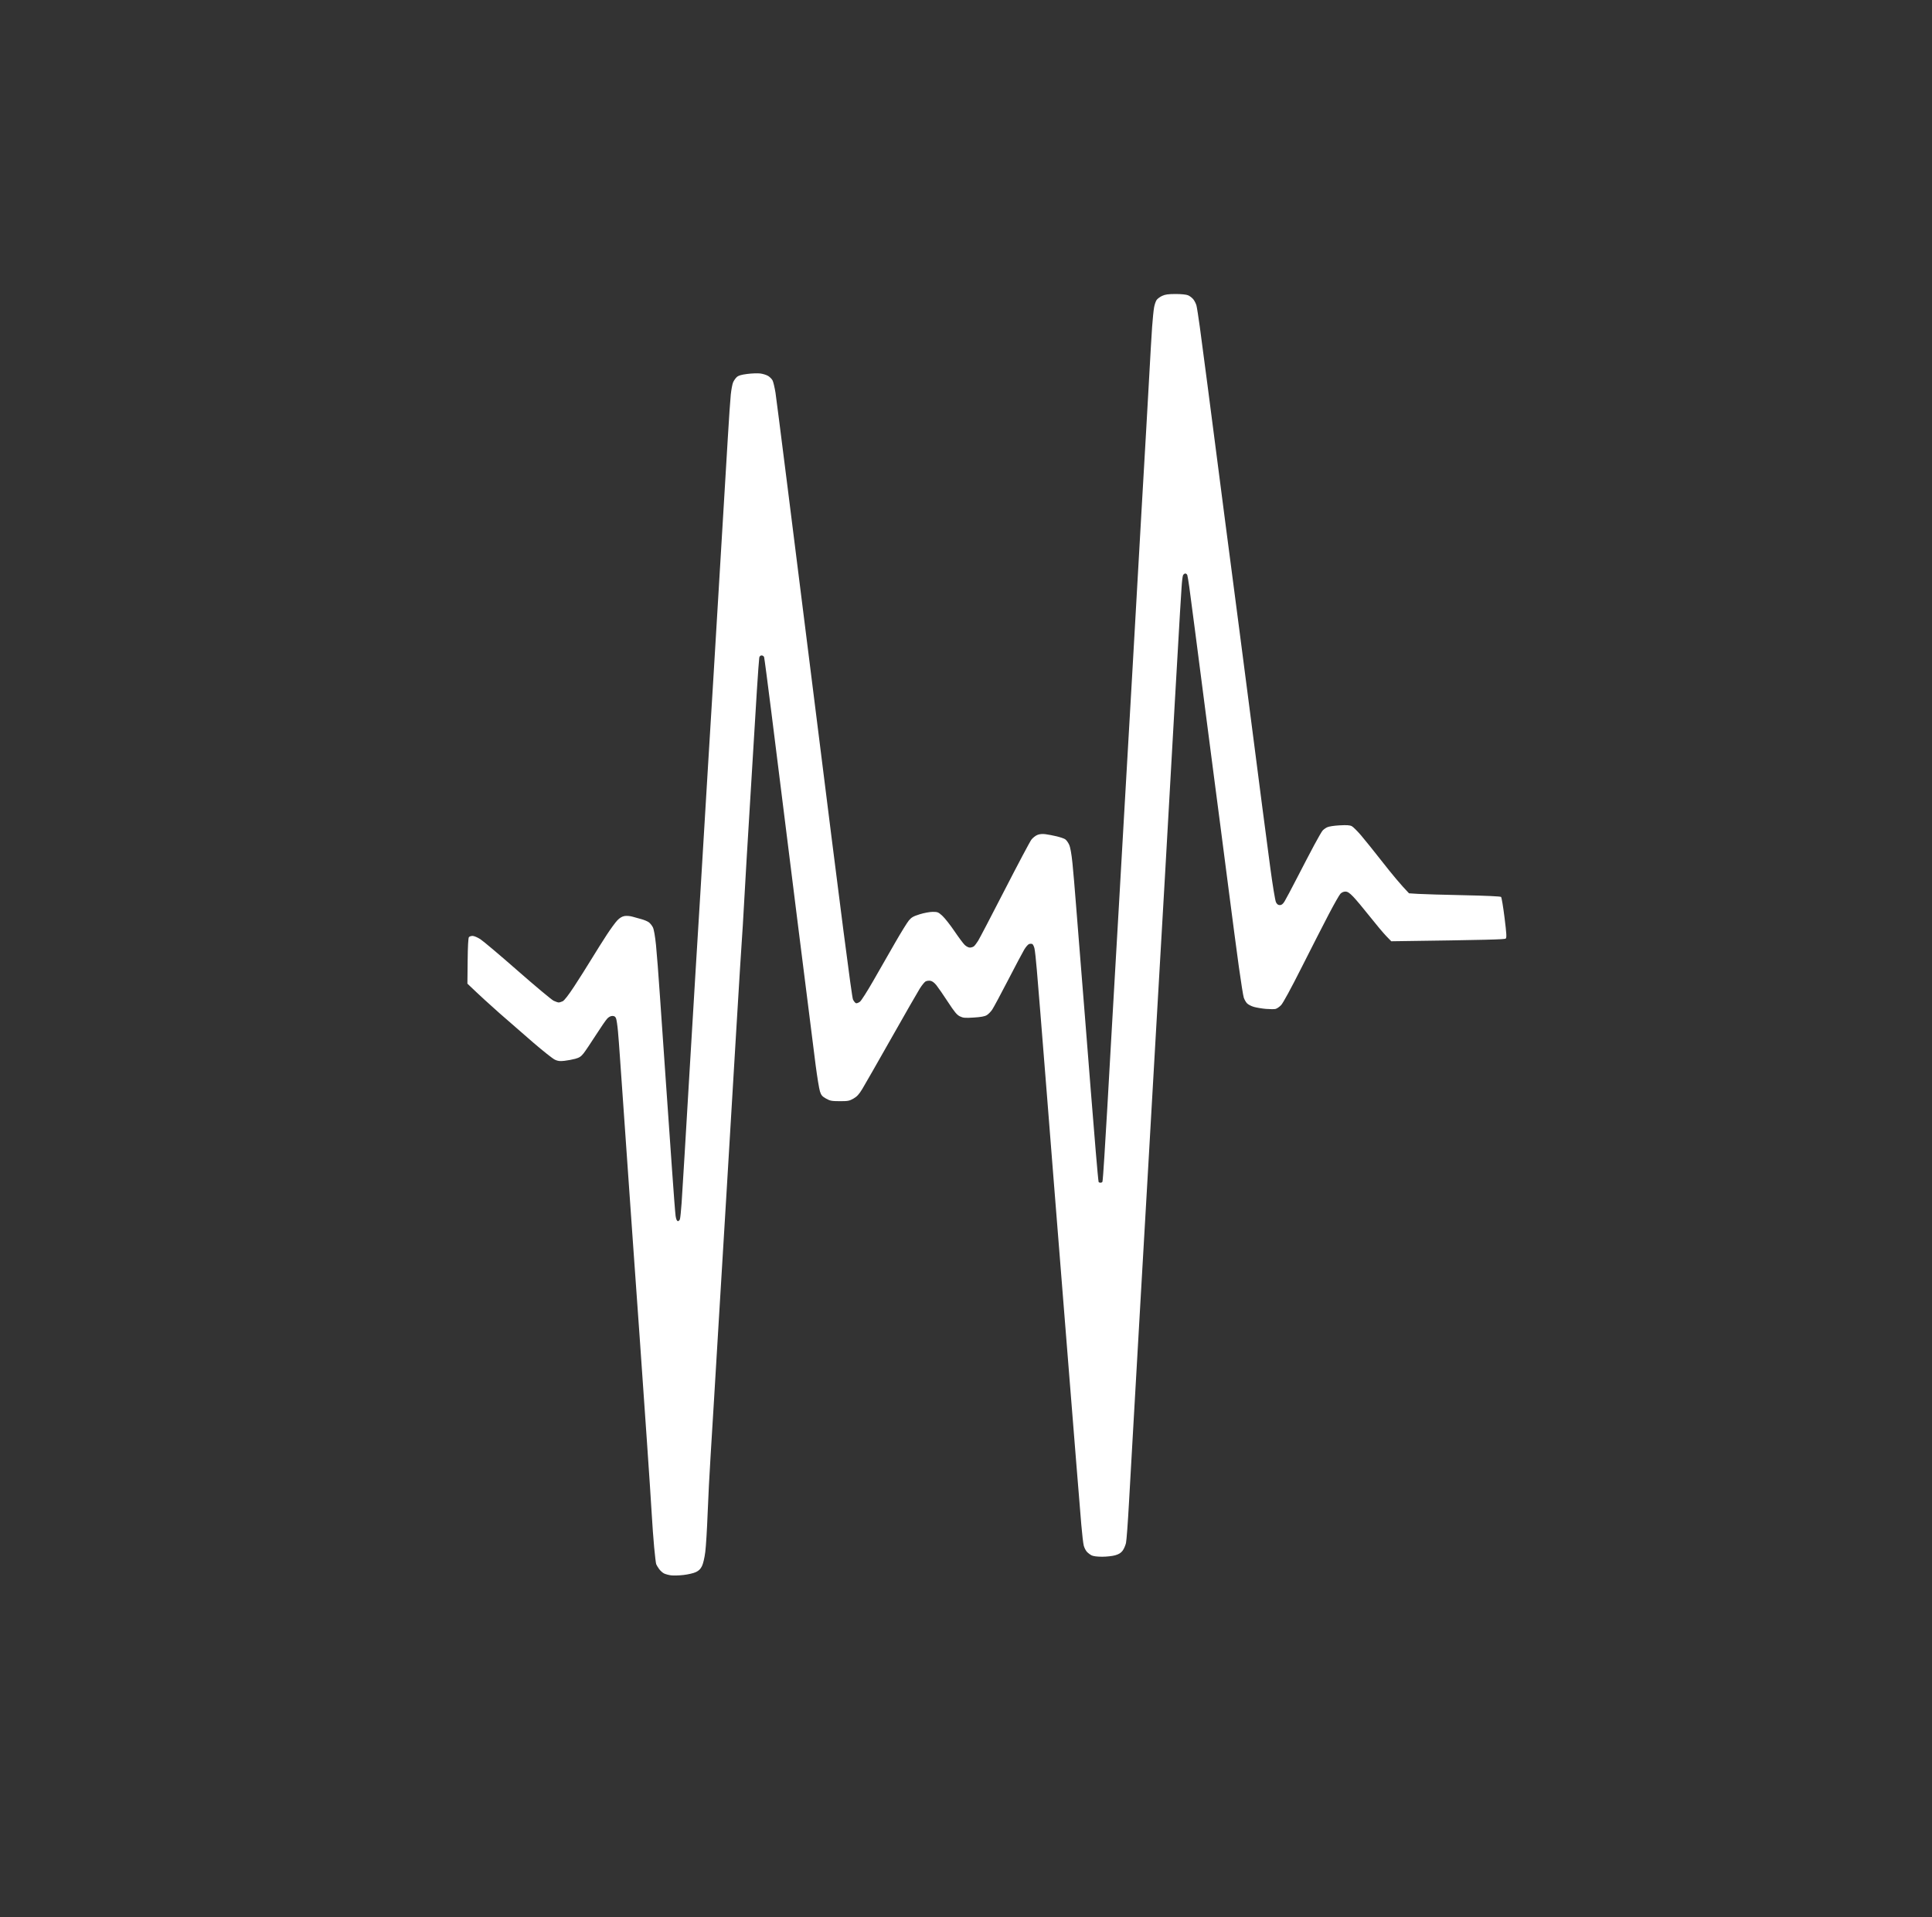 <svg xmlns="http://www.w3.org/2000/svg" viewBox="0 0 2004 1989" width="2004" height="1989">
	<rect x="0" y="0" width="2004" height="1989" fill="#333333" stroke="none"/>
	<style>
		tspan { white-space:pre }
		.shp0 { fill: #ffffff } 
	</style>
	<path id="Path 0" class="shp0" d="M1205.46,306.94c-2.22,1.04 -4.8,2.94 -5.72,4.23c-0.93,1.28 -2.12,4.81 -2.66,7.83c-0.54,3.02 -1.45,12.02 -2.02,20c-0.57,7.98 -1.95,31.38 -3.05,52c-1.11,20.63 -2.46,44.7 -3.02,53.5c-0.55,8.8 -2.79,47.5 -4.97,86c-2.18,38.5 -6.45,113.65 -9.5,167c-3.05,53.35 -7.1,123.55 -9,156c-1.9,32.45 -4.16,71.83 -5,87.5c-0.85,15.67 -2.66,46.95 -4.02,69.5c-1.37,22.55 -3.39,57.65 -4.48,78c-1.1,20.35 -2.68,48.25 -3.52,62c-0.84,13.75 -2.19,36.14 -3,49.75c-0.82,13.61 -1.71,25.2 -1.98,25.75c-0.28,0.55 -1.17,1 -2,1c-0.83,0 -1.7,-0.34 -1.94,-0.75c-0.24,-0.41 -1.59,-14.7 -3,-31.75c-1.41,-17.05 -3.7,-45.17 -5.09,-62.5c-1.39,-17.33 -4.09,-51.53 -6.01,-76c-1.91,-24.47 -4.36,-55.08 -5.44,-68c-1.08,-12.92 -2.89,-35.65 -4.02,-50.5c-1.13,-14.85 -2.75,-33.75 -3.59,-42c-1.01,-9.92 -2.19,-16.44 -3.47,-19.25c-1.07,-2.34 -2.95,-4.88 -4.19,-5.65c-1.24,-0.77 -5.17,-2.1 -8.75,-2.96c-3.58,-0.86 -8.75,-1.85 -11.5,-2.21c-3.37,-0.44 -6.14,-0.18 -8.5,0.77c-1.92,0.78 -4.7,2.97 -6.17,4.86c-1.47,1.89 -13.88,25.26 -27.57,51.94c-13.69,26.67 -26.15,50.52 -27.69,53c-1.53,2.48 -3.53,5.07 -4.43,5.77c-0.9,0.7 -2.77,1.28 -4.14,1.29c-1.4,0.01 -3.76,-1.2 -5.37,-2.77c-1.58,-1.53 -6.37,-7.96 -10.65,-14.29c-4.28,-6.33 -9.85,-13.41 -12.38,-15.75c-4.25,-3.93 -5.02,-4.25 -10.1,-4.25c-3.07,0 -9.04,1.11 -13.5,2.5c-6.58,2.06 -8.58,3.19 -11.25,6.39c-1.79,2.14 -8.26,12.6 -14.37,23.25c-6.12,10.65 -16.24,28.31 -22.5,39.26c-6.26,10.94 -12.5,20.75 -13.88,21.8c-1.37,1.05 -3.17,1.77 -4,1.6c-0.83,-0.17 -2.27,-1.88 -3.22,-3.8c-1.27,-2.59 -11.78,-83.96 -40.24,-311.5c-21.19,-169.4 -39.25,-312.5 -40.15,-318c-0.9,-5.5 -2.25,-11.24 -3.01,-12.75c-0.76,-1.51 -2.84,-3.64 -4.63,-4.72c-1.79,-1.09 -5.5,-2.24 -8.25,-2.57c-2.75,-0.33 -8.83,-0.11 -13.5,0.5c-6.4,0.83 -9.09,1.65 -10.88,3.32c-1.31,1.22 -3,3.69 -3.75,5.48c-0.75,1.79 -1.81,7.41 -2.36,12.5c-0.54,5.09 -1.91,25 -3.04,44.25c-1.13,19.25 -4.29,71.9 -7.03,117c-2.74,45.1 -6.32,104.73 -7.96,132.5c-1.64,27.77 -4.1,68.05 -5.47,89.5c-1.36,21.45 -3.4,55.2 -4.52,75c-1.12,19.8 -2.71,46.13 -3.51,58.5c-0.81,12.38 -3.05,48.83 -4.97,81c-1.93,32.17 -4.85,80.78 -6.48,108c-1.64,27.22 -3.89,65.03 -5,84c-1.11,18.97 -2.47,41.03 -3.03,49c-0.55,7.97 -1.34,15.54 -1.75,16.81c-0.43,1.31 -1.39,2.17 -2.25,1.99c-0.96,-0.2 -1.76,-2.11 -2.23,-5.31c-0.4,-2.74 -2.1,-24.79 -3.78,-48.99c-1.68,-24.2 -4.61,-66.05 -6.51,-93c-1.91,-26.95 -4.6,-65.87 -5.99,-86.5c-1.39,-20.62 -3.21,-44.25 -4.05,-52.5c-0.96,-9.37 -2.17,-16.29 -3.24,-18.44c-0.94,-1.89 -2.83,-4.25 -4.21,-5.25c-1.37,-1 -4.75,-2.43 -7.5,-3.18c-2.75,-0.75 -7.02,-1.94 -9.5,-2.65c-2.56,-0.73 -6.12,-1.01 -8.25,-0.64c-2.49,0.43 -4.96,1.91 -7.36,4.4c-1.99,2.06 -6.86,8.7 -10.82,14.75c-3.97,6.05 -11.19,17.52 -16.06,25.5c-4.86,7.98 -12.97,20.8 -18.02,28.5c-5.79,8.83 -10.16,14.46 -11.83,15.25c-1.46,0.69 -3.33,1.25 -4.15,1.25c-0.83,0 -3.17,-0.79 -5.22,-1.75c-2.04,-0.96 -18.81,-14.97 -37.25,-31.13c-18.44,-16.16 -35.9,-30.9 -38.78,-32.75c-2.89,-1.85 -6.49,-3.39 -8,-3.41c-1.51,-0.02 -3.25,0.54 -3.85,1.25c-0.72,0.85 -1.18,9.45 -1.34,24.79l-0.24,23.5c12.93,12.4 24.11,22.55 33.18,30.55c9.07,8 24.83,21.73 35.02,30.5c10.19,8.77 20.31,16.79 22.5,17.81c3.17,1.49 5.19,1.73 9.97,1.18c3.3,-0.37 8.36,-1.32 11.25,-2.11c4.15,-1.13 5.95,-2.33 8.6,-5.68c1.84,-2.34 7.52,-10.78 12.62,-18.75c5.1,-7.97 10.45,-15.75 11.9,-17.27c1.65,-1.74 3.65,-2.76 5.38,-2.75c1.99,0.02 3.03,0.71 3.75,2.52c0.55,1.38 1.44,7.34 1.98,13.25c0.54,5.91 1.46,17.95 2.04,26.75c0.58,8.8 2.6,37.6 4.49,64c1.89,26.4 4.14,58.58 5,71.5c0.86,12.92 2.89,41.72 4.5,64c1.61,22.28 4.52,63.22 6.47,91c1.94,27.78 5.31,76.15 7.49,107.5c2.18,31.35 4.44,65.55 5.03,76c0.59,10.45 1.73,26.09 2.54,34.75c0.81,8.66 1.76,16.54 2.12,17.5c0.36,0.96 1.71,3.21 3,5c1.29,1.79 3.59,3.86 5.1,4.61c1.51,0.75 4.77,1.63 7.25,1.97c2.48,0.33 8.33,0.17 13,-0.37c4.67,-0.53 10.41,-1.87 12.75,-2.97c3.09,-1.45 4.83,-3.16 6.36,-6.24c1.26,-2.54 2.65,-8.47 3.45,-14.75c0.73,-5.78 1.82,-23.55 2.42,-39.5c0.6,-15.95 1.97,-42.72 3.05,-59.5c1.08,-16.78 2.66,-42.65 3.51,-57.5c0.85,-14.85 3.1,-52.2 4.99,-83c1.89,-30.8 5.49,-90.2 7.99,-132c2.5,-41.8 7,-116.95 10,-167c3,-50.05 5.69,-93.48 5.98,-96.5c0.29,-3.02 1.43,-21.92 2.53,-42c1.1,-20.08 3.33,-57.87 4.96,-84c1.63,-26.12 3.65,-59.42 4.5,-74c0.85,-14.58 2.45,-40.9 3.57,-58.5c1.12,-17.6 2.24,-33.01 2.49,-34.25c0.29,-1.43 1.18,-2.25 2.46,-2.25c1.1,0 2.25,0.79 2.56,1.75c0.31,0.96 3.67,26.5 7.47,56.75c3.8,30.25 8.02,64 9.38,75c1.36,11 9.49,76.02 18.06,144.5c8.57,68.47 16.91,134.63 18.53,147c1.62,12.38 3.64,24.64 4.47,27.25c1.28,3.98 2.29,5.19 6.27,7.44c4.22,2.39 5.81,2.69 14.25,2.72c8.53,0.02 9.99,-0.25 14.25,-2.69c3.64,-2.08 5.78,-4.41 9.16,-9.97c2.42,-3.99 15.99,-27.72 30.15,-52.75c14.16,-25.03 27.45,-48.2 29.54,-51.5c2.09,-3.3 4.72,-6.56 5.85,-7.25c1.13,-0.69 3.4,-1.02 5.05,-0.75c1.99,0.33 4.14,1.94 6.38,4.75c1.86,2.34 7.21,10.1 11.88,17.25c6.81,10.41 9.27,13.38 12.37,14.9c3.36,1.65 5.24,1.82 14.37,1.25c7.44,-0.46 11.37,-1.18 13.5,-2.46c1.65,-0.99 4.2,-3.58 5.66,-5.75c1.46,-2.17 8.82,-15.87 16.35,-30.44c7.53,-14.58 15.11,-28.88 16.84,-31.79c1.73,-2.91 4.05,-5.55 5.15,-5.87c1.1,-0.32 2.56,-0.3 3.25,0.04c0.69,0.34 1.68,2.31 2.21,4.37c0.53,2.06 1.66,12.3 2.51,22.75c0.85,10.45 2.44,29.8 3.54,43c1.1,13.2 4.25,52.58 6.99,87.5c2.75,34.92 5.68,72.05 6.52,82.5c0.84,10.45 3.08,38.58 4.98,62.5c1.9,23.92 4.59,57.67 5.98,75c1.38,17.33 4.1,51.3 6.03,75.5c1.93,24.2 5.09,63.58 7.02,87.5c1.93,23.92 4.19,51.6 5.02,61.5c0.83,9.9 1.99,19.8 2.57,22c0.58,2.2 2.03,5.06 3.21,6.35c1.19,1.29 3.4,2.98 4.91,3.75c1.7,0.87 5.9,1.41 11,1.41c4.54,0.01 10.61,-0.67 13.5,-1.5c3.75,-1.08 5.95,-2.44 7.69,-4.76c1.34,-1.79 2.91,-5.39 3.5,-8c0.59,-2.61 1.97,-21.29 3.08,-41.5c1.11,-20.21 3.13,-55.87 4.5,-79.25c1.36,-23.37 4.73,-82.33 7.49,-131c2.76,-48.67 6.34,-110.78 7.96,-138c1.62,-27.22 3.43,-58.72 4.01,-70c0.59,-11.28 2.63,-46.83 4.54,-79c1.91,-32.17 5.96,-102.37 9.01,-156c3.05,-53.62 7.54,-133.05 9.99,-176.5c2.45,-43.45 4.89,-85.75 5.43,-94c0.54,-8.25 1.28,-19.95 1.64,-26c0.36,-6.05 1.05,-11.79 1.53,-12.75c0.48,-0.96 1.56,-1.75 2.38,-1.75c0.83,0 1.75,0.79 2.06,1.75c0.31,0.96 1.23,6.48 2.04,12.25c0.81,5.77 3.48,26.02 5.92,45c2.44,18.98 7.16,55.42 10.48,81c3.32,25.58 7.61,58.65 9.55,73.5c1.93,14.85 4.61,35.33 5.95,45.5c1.34,10.17 5.39,41.45 9,69.5c3.61,28.05 8.34,63.83 10.51,79.5c2.17,15.67 4.47,30.08 5.11,32c0.64,1.92 2.11,4.54 3.27,5.8c1.16,1.27 4.36,2.96 7.11,3.76c2.75,0.8 8.38,1.74 12.5,2.1c4.13,0.35 8.63,0.38 10,0.07c1.38,-0.31 3.97,-2.07 5.76,-3.9c2.04,-2.07 10.09,-16.86 21.41,-39.32c9.98,-19.8 22.62,-44.55 28.09,-55c5.46,-10.45 10.9,-20.02 12.09,-21.28c1.32,-1.39 3.31,-2.27 5.15,-2.26c2.3,0.01 4.2,1.25 8.12,5.28c2.81,2.89 10.45,12.01 16.98,20.26c6.53,8.25 14.26,17.48 17.18,20.5l5.32,5.5c102.33,-1.38 117.74,-1.89 118.72,-2.79c1.08,-1 0.87,-4.82 -1.23,-21.71c-1.4,-11.27 -3.02,-20.95 -3.61,-21.5c-0.64,-0.6 -16.14,-1.31 -38.77,-1.78c-20.74,-0.43 -41.98,-1.05 -47.2,-1.37l-9.5,-0.6c-8.53,-8.8 -18.2,-20.55 -27,-31.8c-8.8,-11.24 -19.09,-24.05 -22.86,-28.45c-3.78,-4.4 -8.05,-8.63 -9.5,-9.4c-1.98,-1.05 -5.14,-1.26 -12.64,-0.86c-5.86,0.32 -11.24,1.16 -13,2.04c-1.65,0.83 -3.73,2.34 -4.63,3.36c-0.9,1.02 -4.77,7.7 -8.6,14.85c-3.83,7.15 -11.83,22.45 -17.77,34c-5.94,11.55 -11.85,22.69 -13.15,24.75c-1.7,2.71 -3.05,3.75 -4.85,3.75c-1.78,0 -2.93,-0.87 -4,-3c-0.84,-1.69 -3.46,-17.56 -5.96,-36.25c-2.45,-18.29 -6.29,-47.42 -8.53,-64.75c-2.24,-17.33 -5.87,-45.45 -8.07,-62.5c-2.2,-17.05 -5.55,-42.92 -7.44,-57.5c-1.89,-14.58 -5.48,-42.25 -7.98,-61.5c-2.5,-19.25 -6.32,-48.5 -8.49,-65c-2.17,-16.5 -4.85,-36.98 -5.96,-45.5c-1.1,-8.52 -4.48,-34.62 -7.51,-58c-3.03,-23.37 -7.98,-61.62 -11.02,-85c-3.03,-23.37 -6.66,-50.82 -8.06,-61c-1.4,-10.18 -2.95,-20.07 -3.46,-22c-0.5,-1.93 -1.95,-4.82 -3.22,-6.43c-1.27,-1.61 -3.77,-3.52 -5.55,-4.25c-1.94,-0.79 -7.17,-1.31 -13,-1.3c-7.45,0.02 -10.7,0.47 -13.79,1.92z" />
</svg>